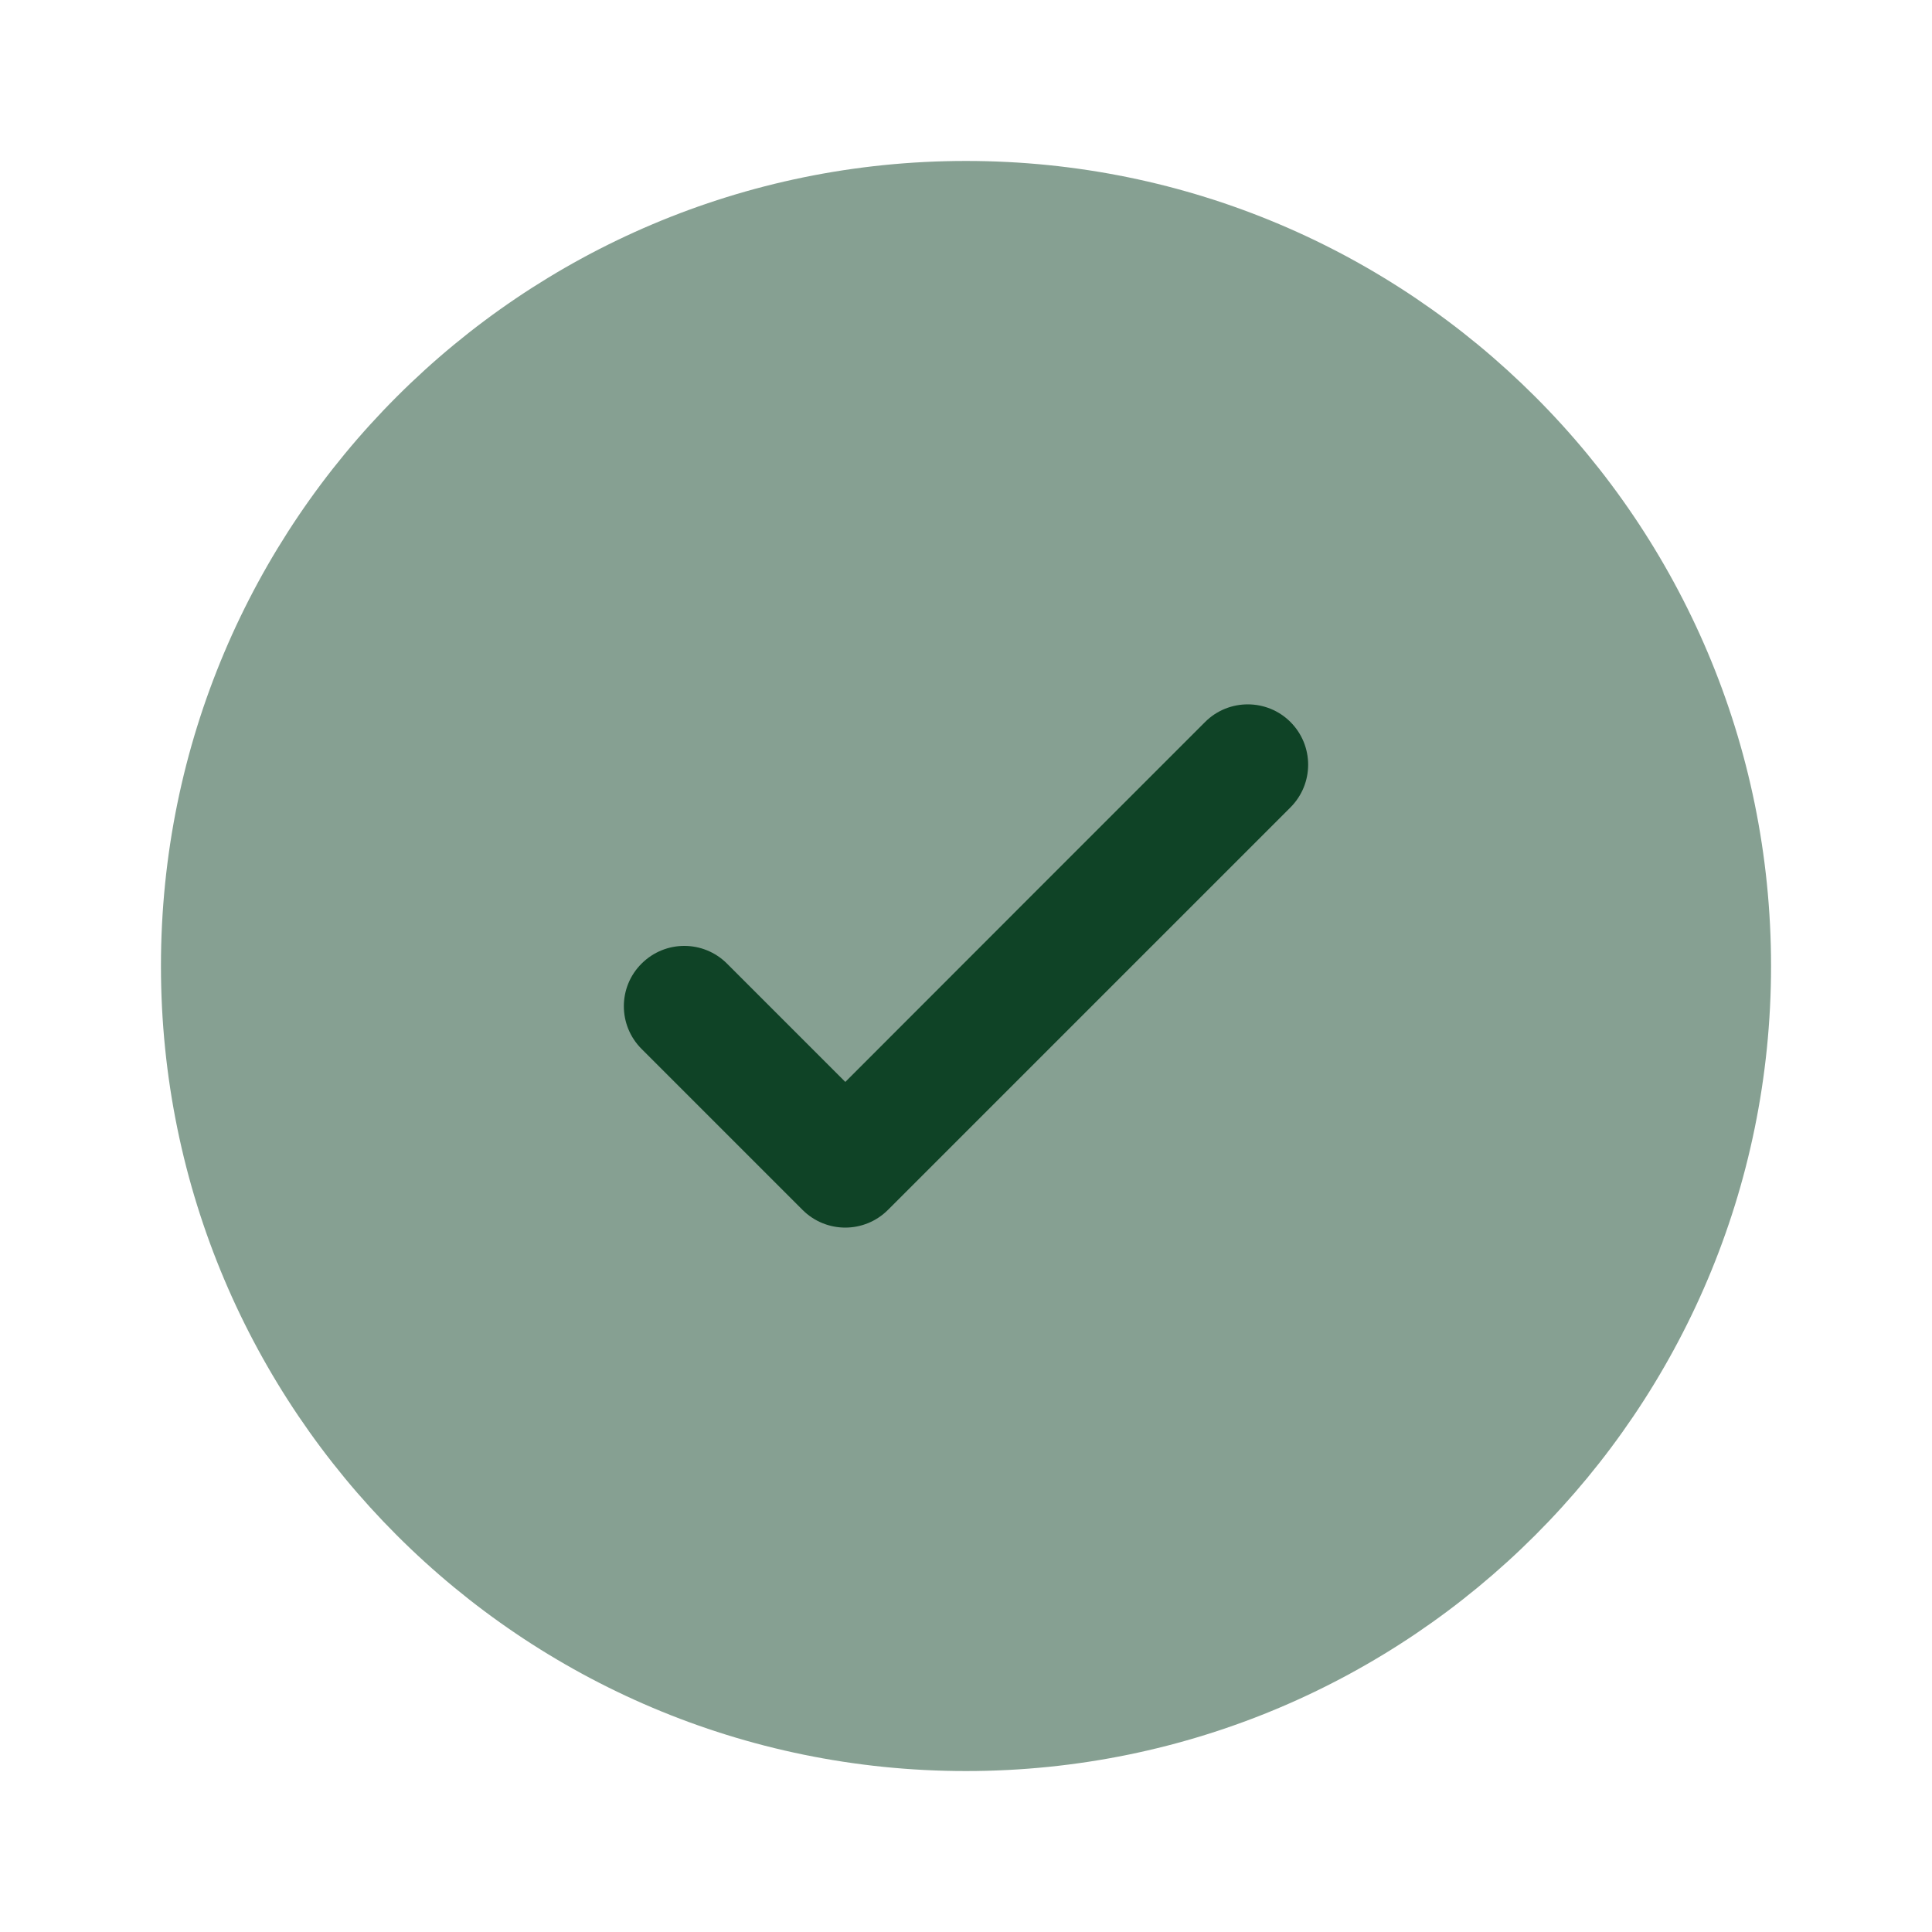 <svg width="13" height="13" viewBox="0 0 13 13" fill="none" xmlns="http://www.w3.org/2000/svg">
<path opacity="0.5" d="M11.917 6.5C11.917 9.491 9.491 11.917 6.5 11.917C3.508 11.917 1.083 9.491 1.083 6.5C1.083 3.508 3.508 1.083 6.5 1.083C9.491 1.083 11.917 3.508 11.917 6.5Z" fill="#0F4326"/>
<path d="M8.683 4.858C8.842 5.017 8.842 5.274 8.683 5.433L5.975 8.141C5.816 8.3 5.559 8.3 5.4 8.141L4.317 7.058C4.158 6.899 4.158 6.642 4.317 6.484C4.476 6.325 4.733 6.325 4.892 6.484L5.688 7.28L6.898 6.069L8.109 4.858C8.267 4.7 8.525 4.7 8.683 4.858Z" fill="#0F4326"/>
</svg>
